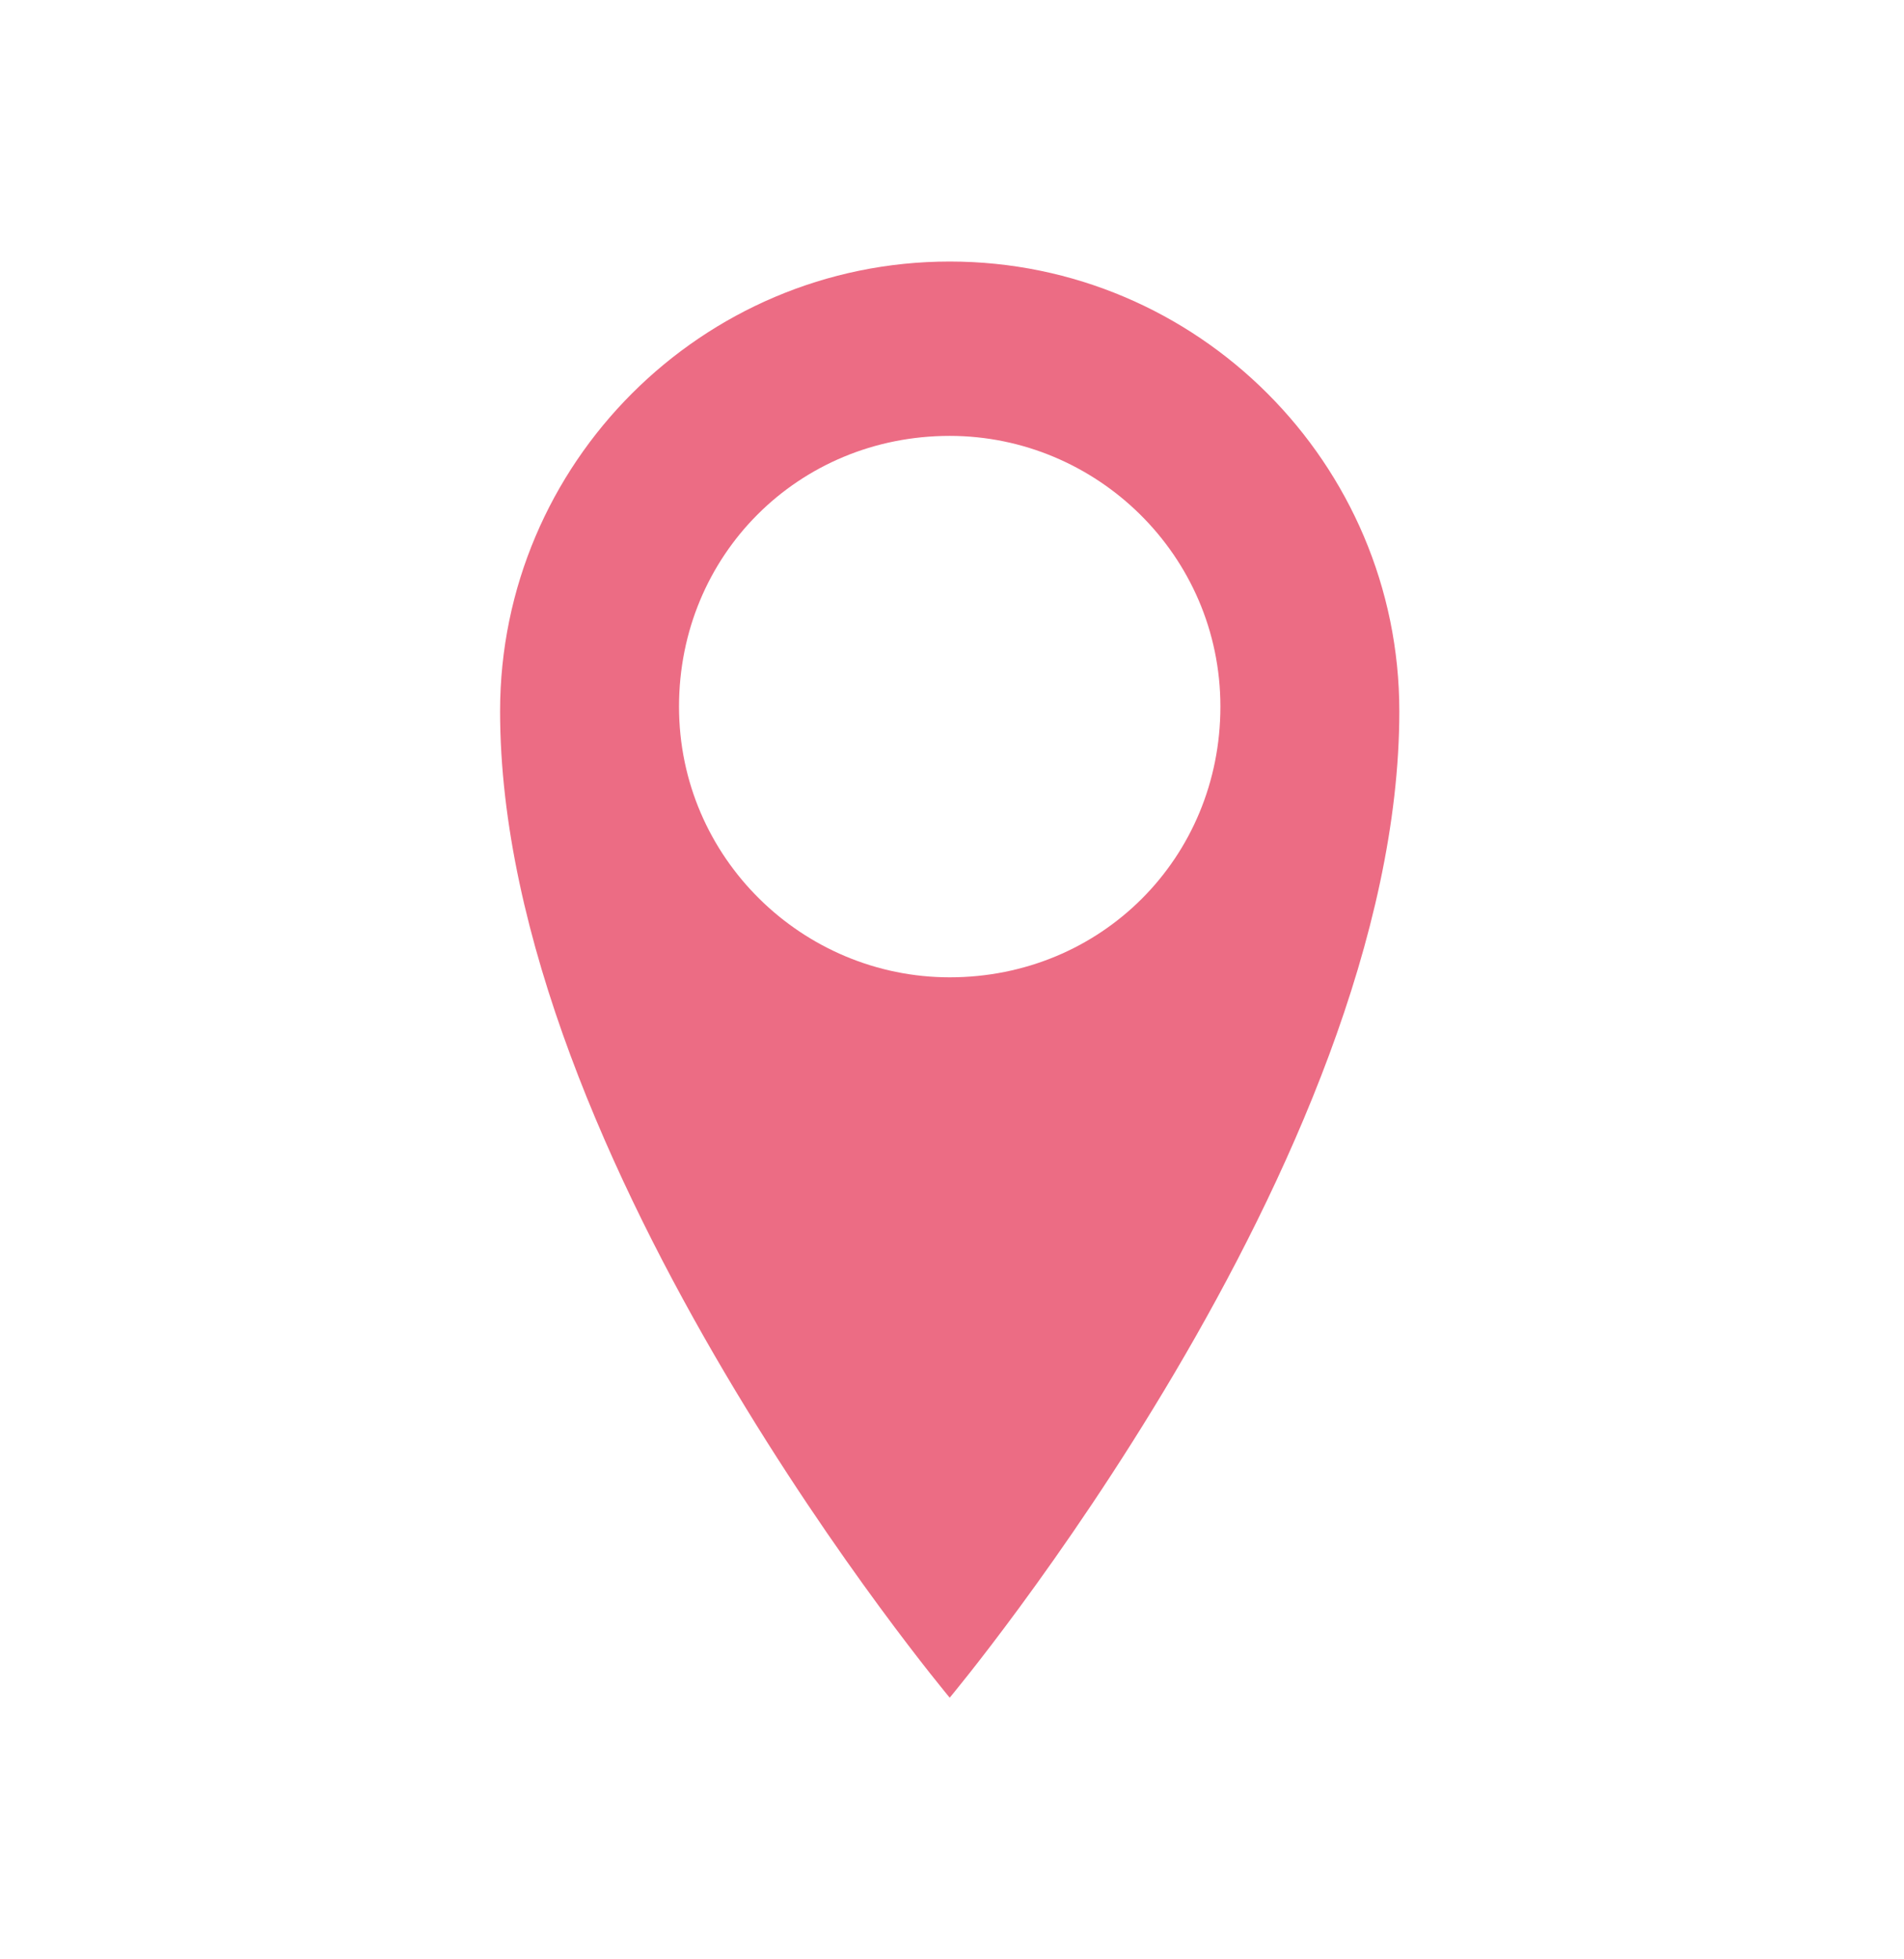<?xml version="1.0" encoding="utf-8"?>
<!-- Generator: Adobe Illustrator 24.3.0, SVG Export Plug-In . SVG Version: 6.00 Build 0)  -->
<svg version="1.1" id="Layer_1" xmlns="http://www.w3.org/2000/svg" xmlns:xlink="http://www.w3.org/1999/xlink" x="0px" y="0px"
	 viewBox="0 0 41.5 42.7" style="enable-background:new 0 0 41.5 42.7;" xml:space="preserve">
<style type="text/css">
	.st0{fill:#EC6C84;}
</style>
<path id="location" class="st0" d="M20.7,5.7c-5.4,0-9.8,4.4-9.8,9.8c0,0,0,0,0,0c0,9.8,9.8,21.5,9.8,21.5s9.8-11.7,9.8-21.5
	C30.5,10.1,26.1,5.7,20.7,5.7C20.7,5.7,20.7,5.7,20.7,5.7z M20.7,21.3c-3.2,0-5.9-2.6-5.9-5.9s2.6-5.9,5.9-5.9
	c3.2,0,5.9,2.6,5.9,5.9c0,0,0,0,0,0C26.6,18.7,24,21.3,20.7,21.3z"/>
</svg>
